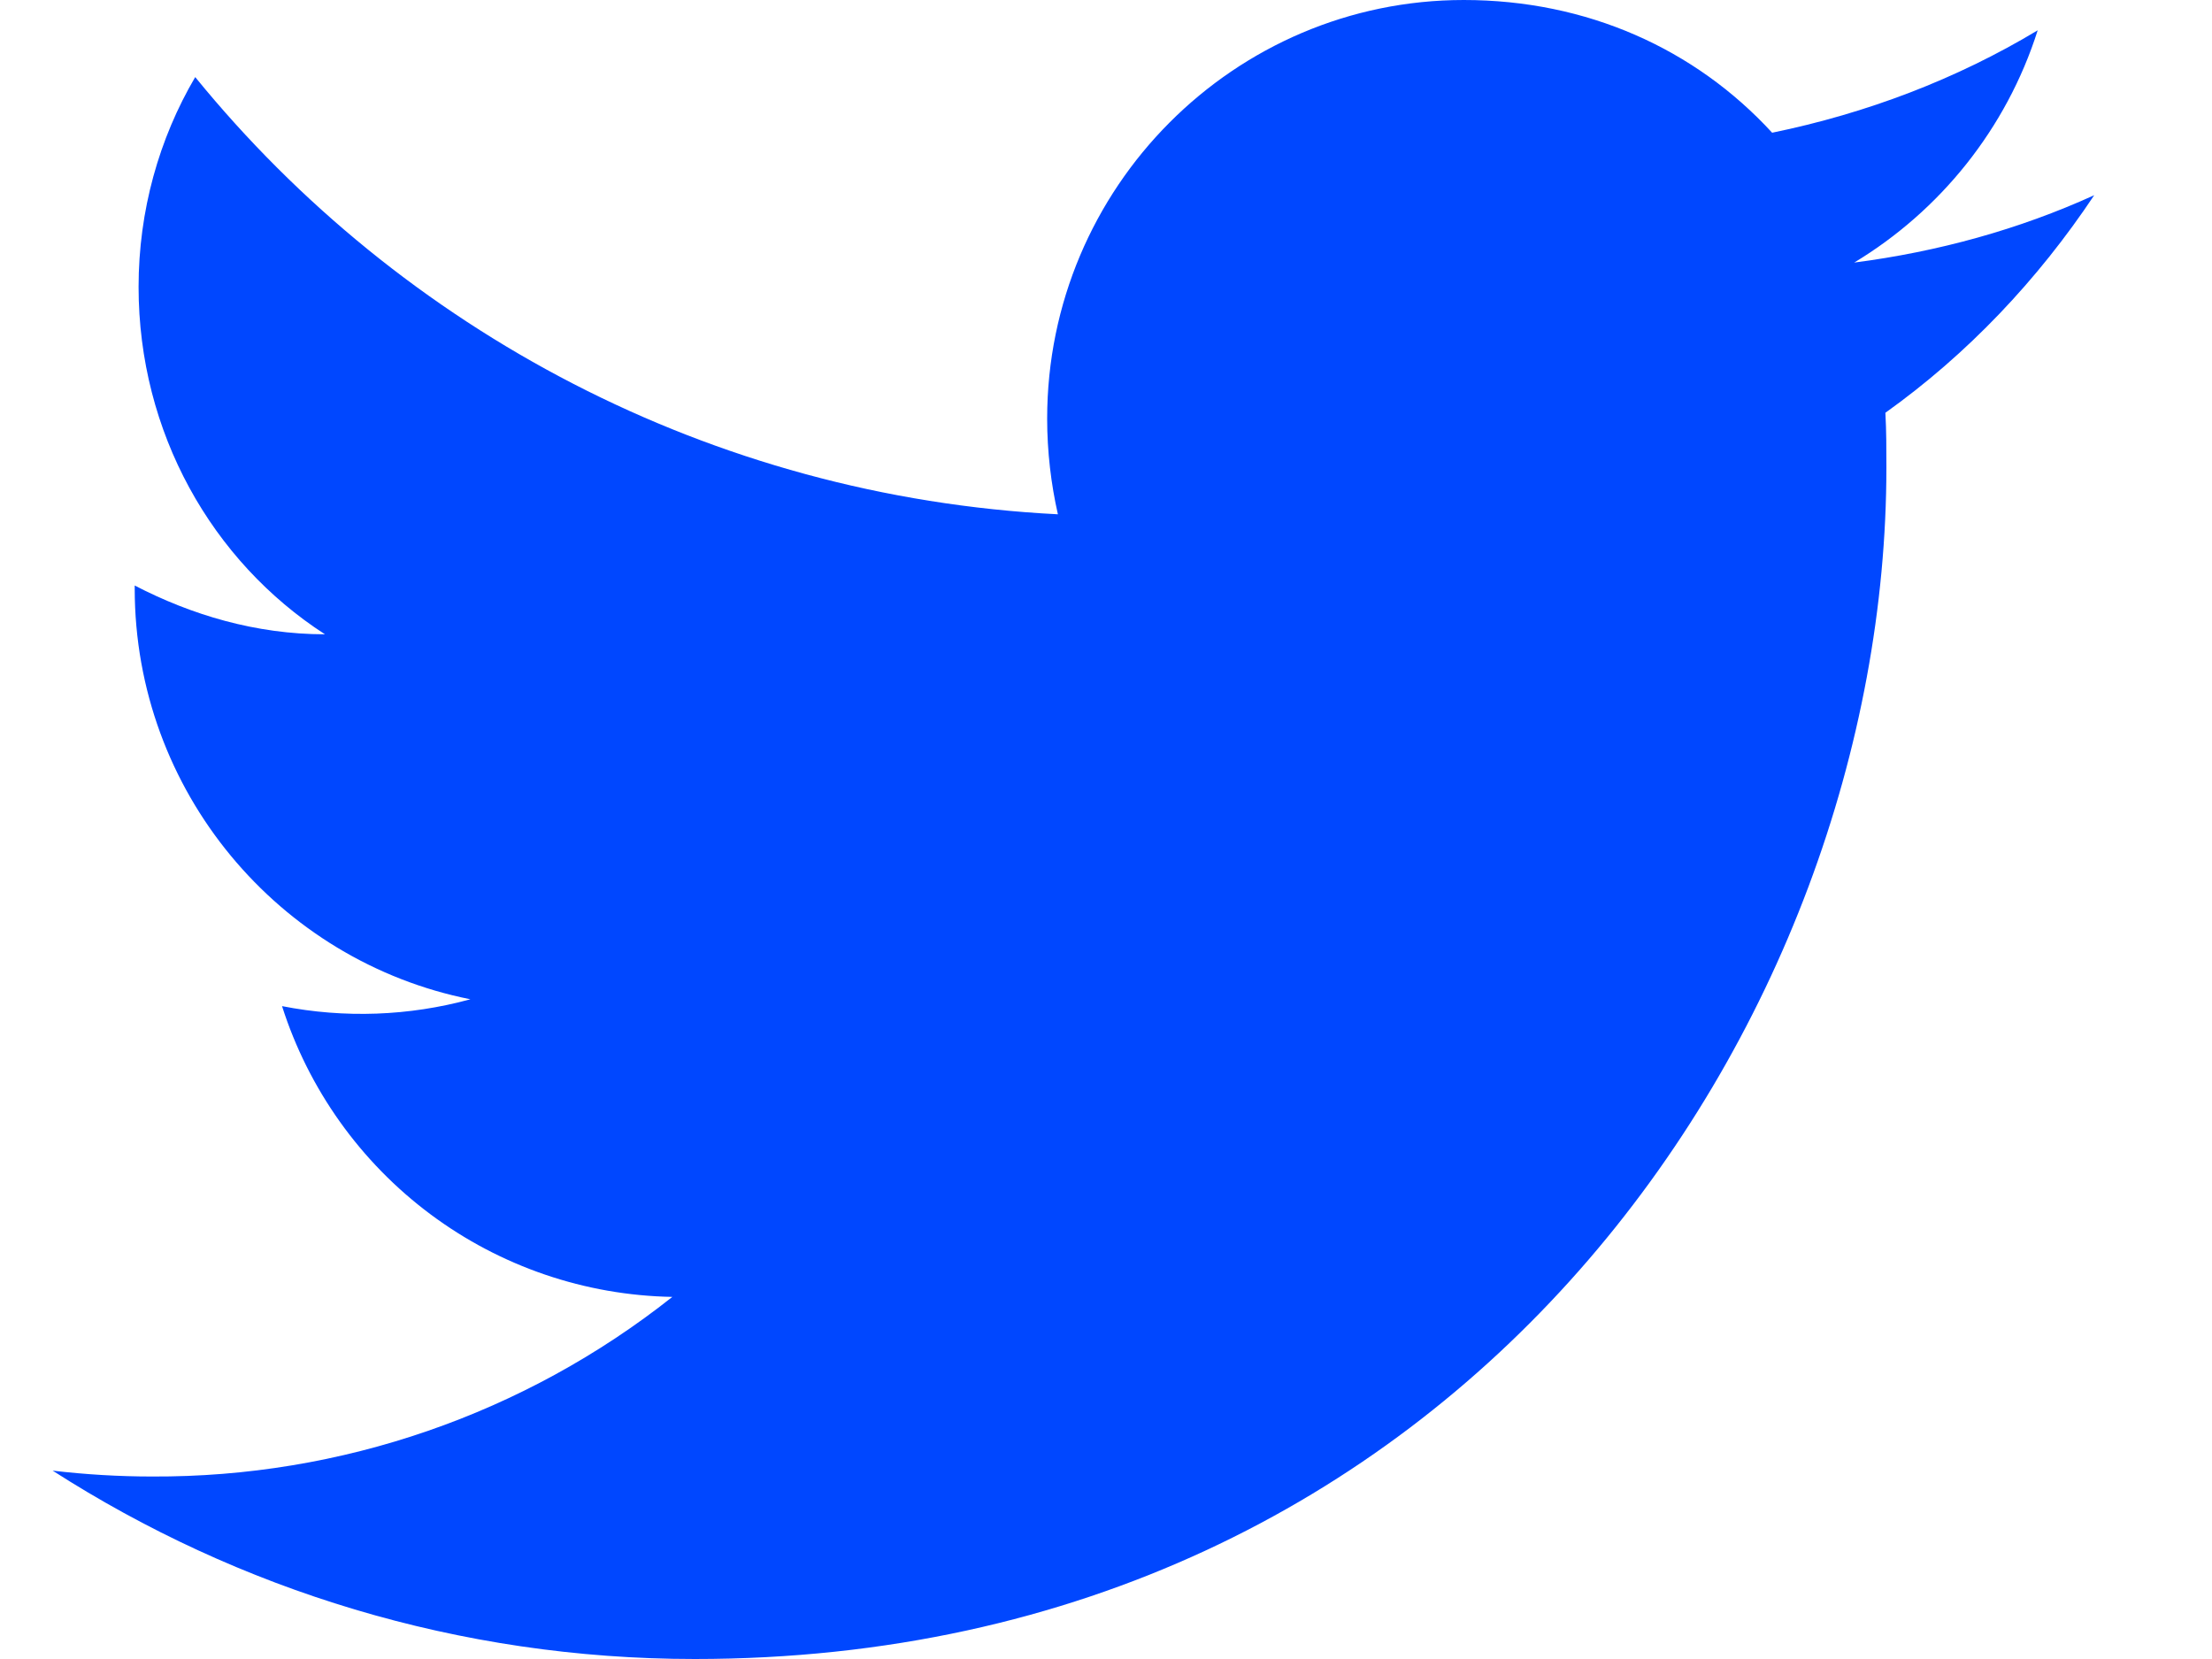 <svg width="20" height="15" viewBox="0 0 20 15" fill="none" xmlns="http://www.w3.org/2000/svg">
<g id="mdi:twitter">
<path id="Vector" d="M18.935 1.765C18.256 2.074 17.523 2.276 16.765 2.374C17.541 1.906 18.141 1.165 18.424 0.274C17.691 0.715 16.879 1.024 16.023 1.2C15.326 0.441 14.347 0 13.235 0C11.162 0 9.468 1.694 9.468 3.785C9.468 4.085 9.503 4.376 9.565 4.65C6.423 4.491 3.626 2.982 1.765 0.697C1.438 1.253 1.253 1.906 1.253 2.594C1.253 3.909 1.915 5.074 2.938 5.735C2.312 5.735 1.729 5.559 1.218 5.294V5.321C1.218 7.156 2.523 8.691 4.253 9.035C3.698 9.187 3.115 9.208 2.55 9.097C2.79 9.849 3.259 10.507 3.892 10.979C4.525 11.451 5.29 11.712 6.079 11.726C4.741 12.786 3.083 13.358 1.376 13.35C1.076 13.35 0.776 13.332 0.476 13.297C2.153 14.373 4.147 15 6.282 15C13.235 15 17.056 9.229 17.056 4.226C17.056 4.059 17.056 3.9 17.047 3.732C17.788 3.203 18.424 2.532 18.935 1.765Z" fill="#0047FF"/>
</g>
</svg>
